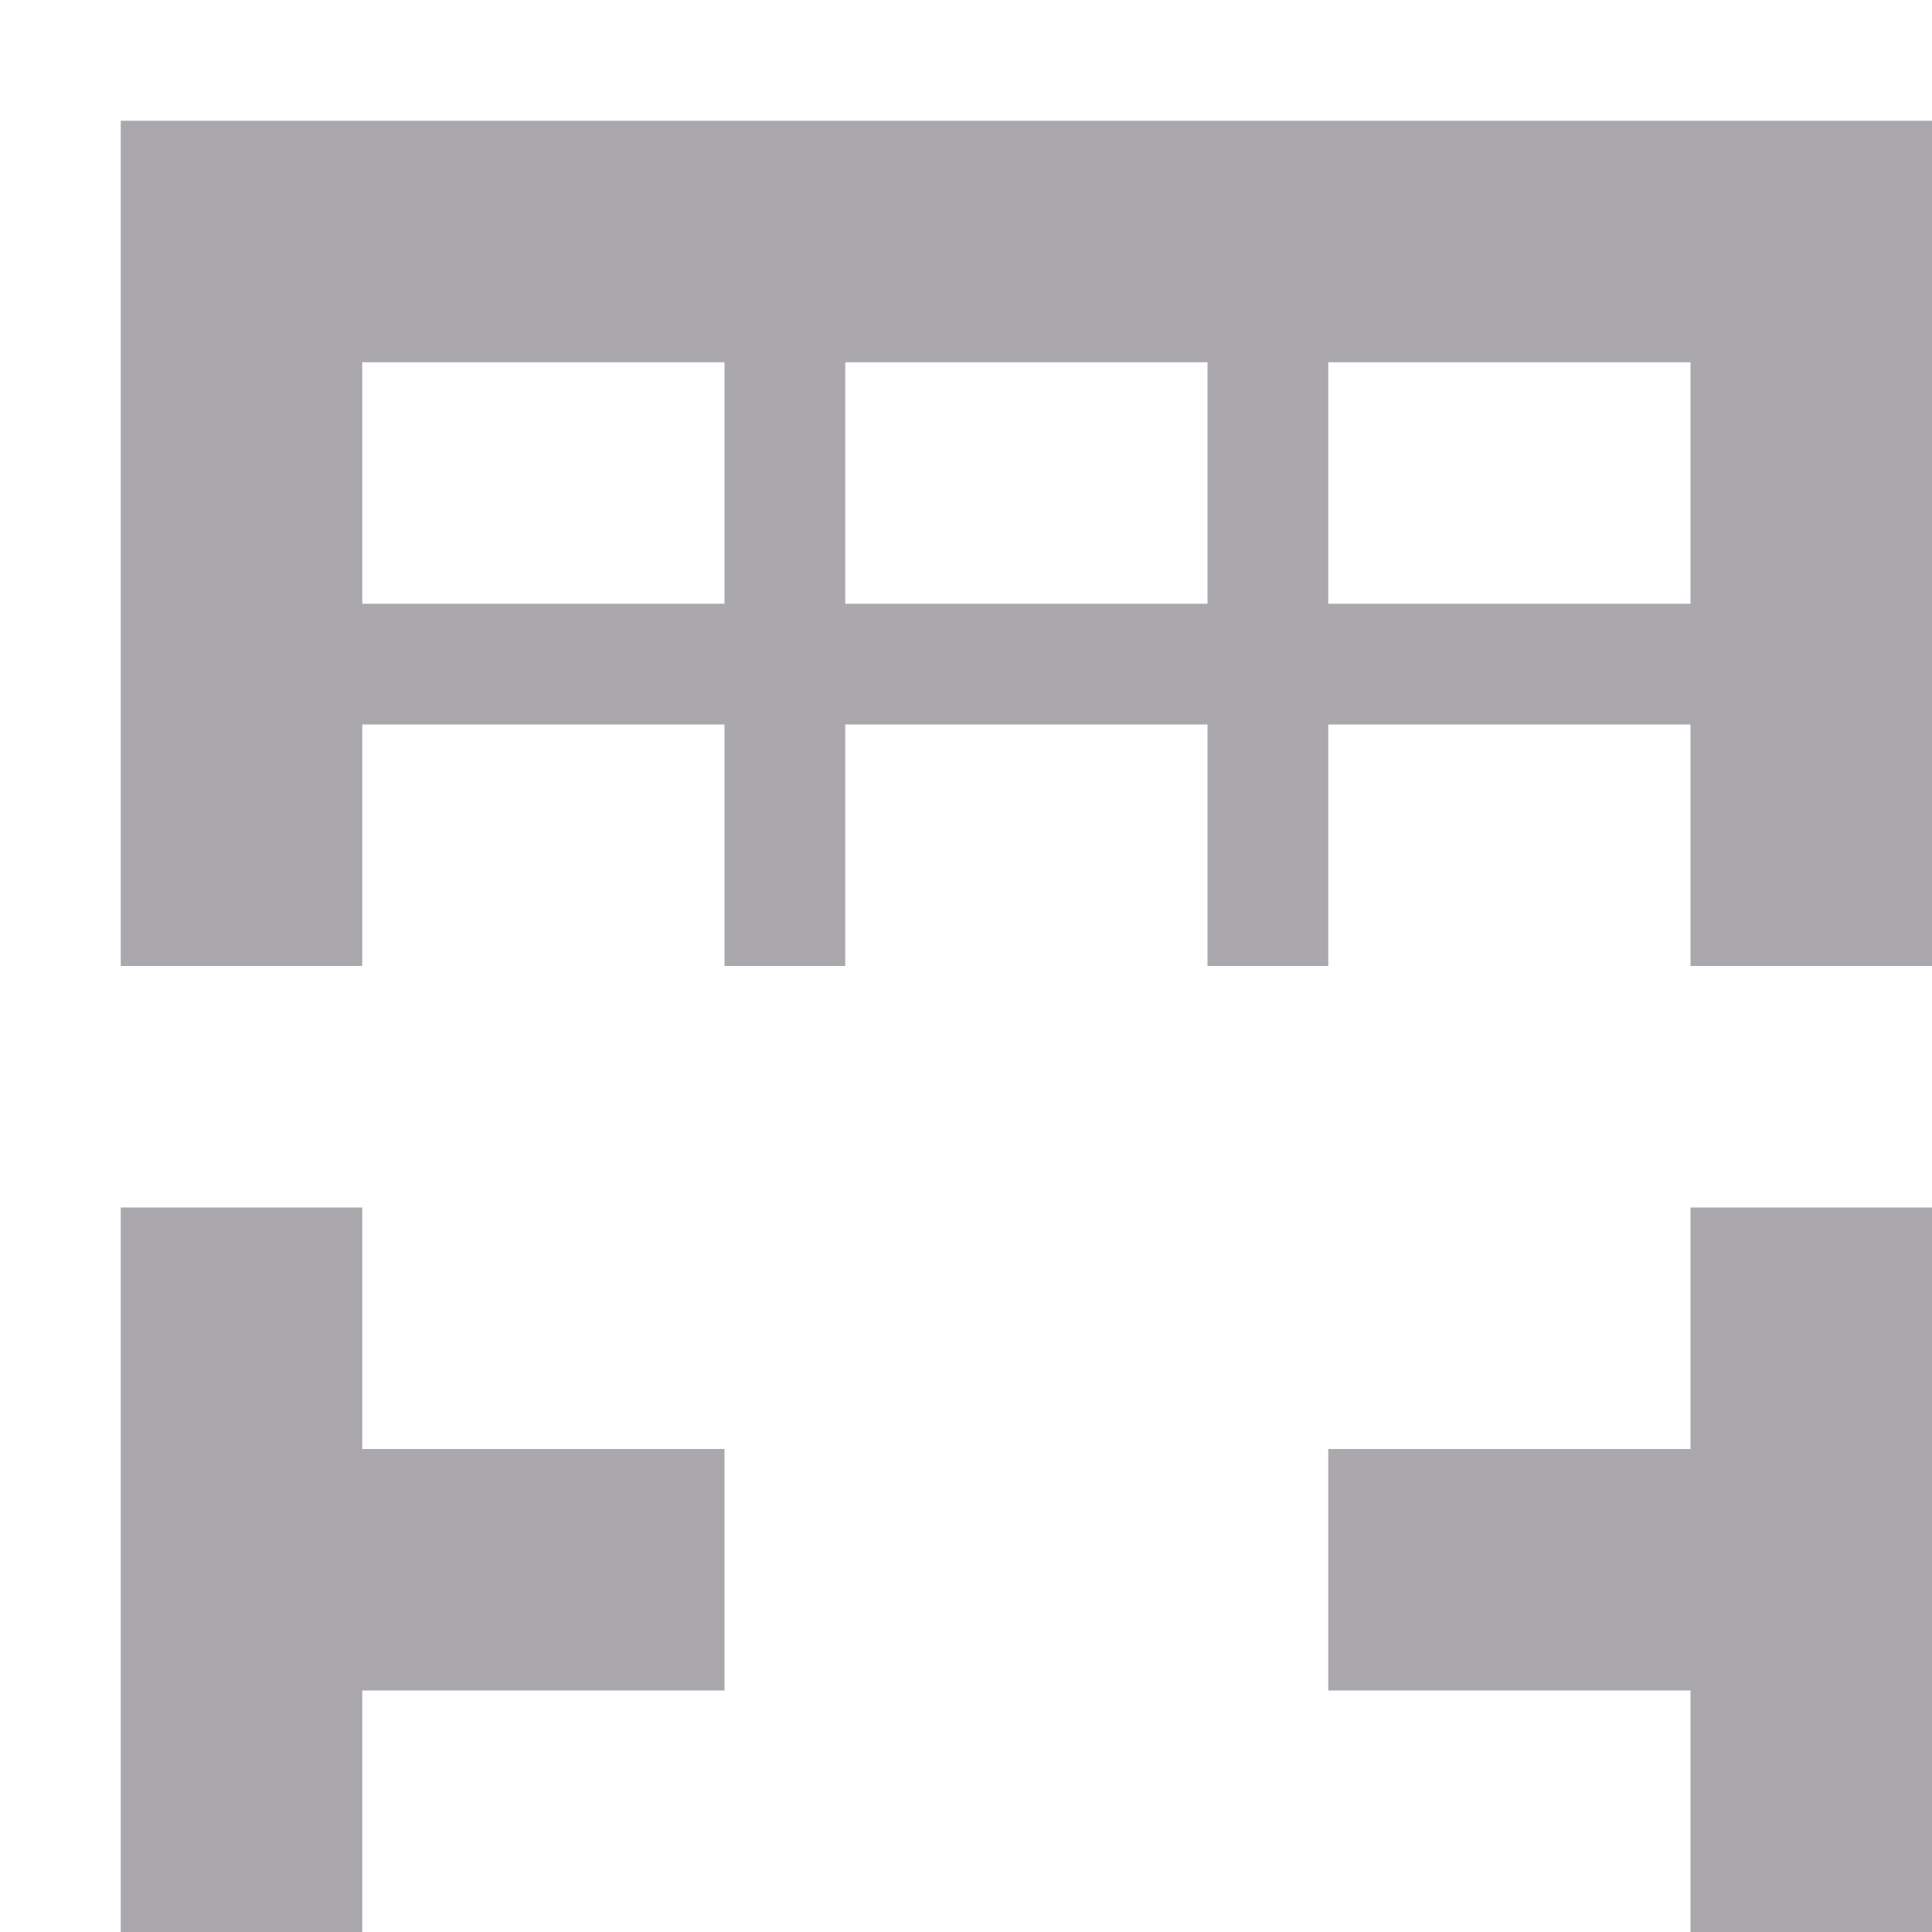 <svg viewBox="0 0 16 16" xmlns="http://www.w3.org/2000/svg"><path d="m1 1v7h2v-2h3v2h1v-2h3v2h1v-2h3v2h2v-7zm2 2h3v2h-3zm4 0h3v2h-3zm4 0h3v2h-3zm-10 7v6h2v-2h3v-2h-3v-2zm13 0v2h-3v2h3v2h2v-6z" fill="#aaa8ac"/></svg>